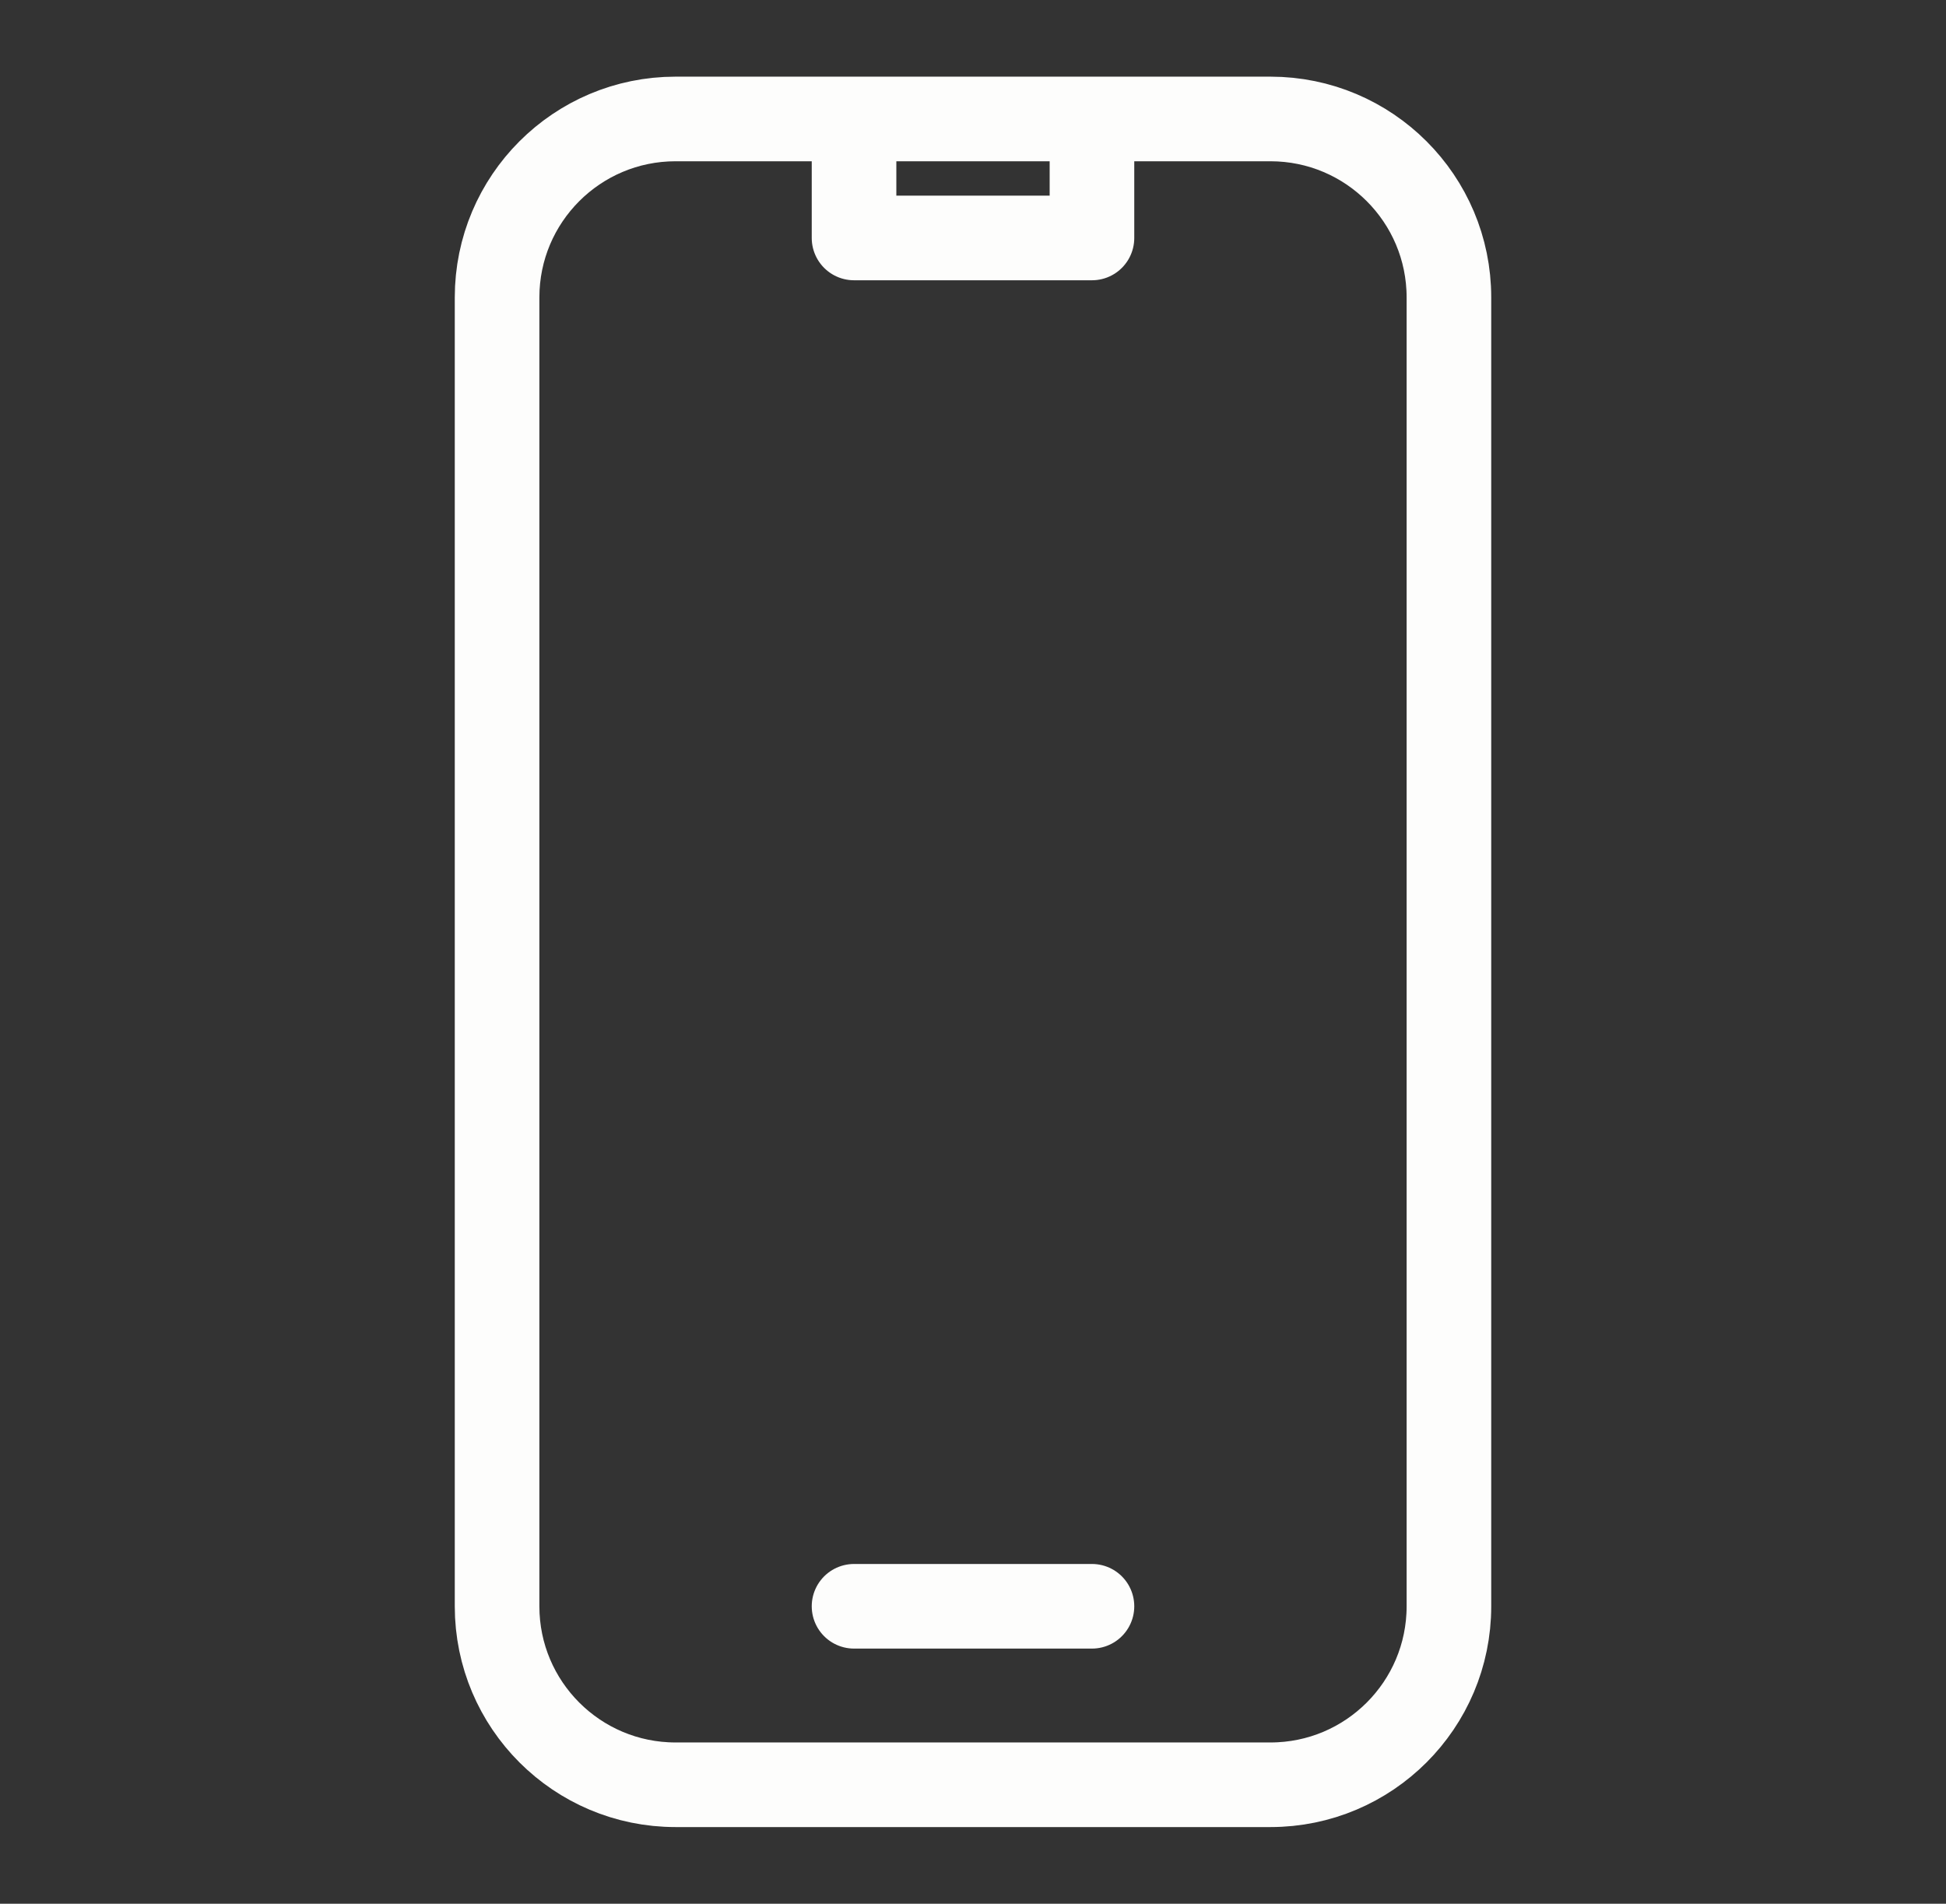 <svg width="46" height="45" viewBox="0 0 46 45" fill="none" xmlns="http://www.w3.org/2000/svg">
<rect x="0" y="0" width="46" height="45" fill="#333333" stroke="none"/>
<path d="M20.188 2.812H15.969C13.639 2.812 11.75 4.701 11.75 7.031V37.969C11.75 40.299 13.639 42.188 15.969 42.188H30.031C32.361 42.188 34.25 40.299 34.25 37.969V7.031C34.25 4.701 32.361 2.812 30.031 2.812H25.812M20.188 2.812V5.625H25.812V2.812M20.188 2.812H25.812M20.188 37.969H25.812" stroke="#FDFDFC" stroke-width="2" stroke-linecap="round" stroke-linejoin="round"/>
</svg>
